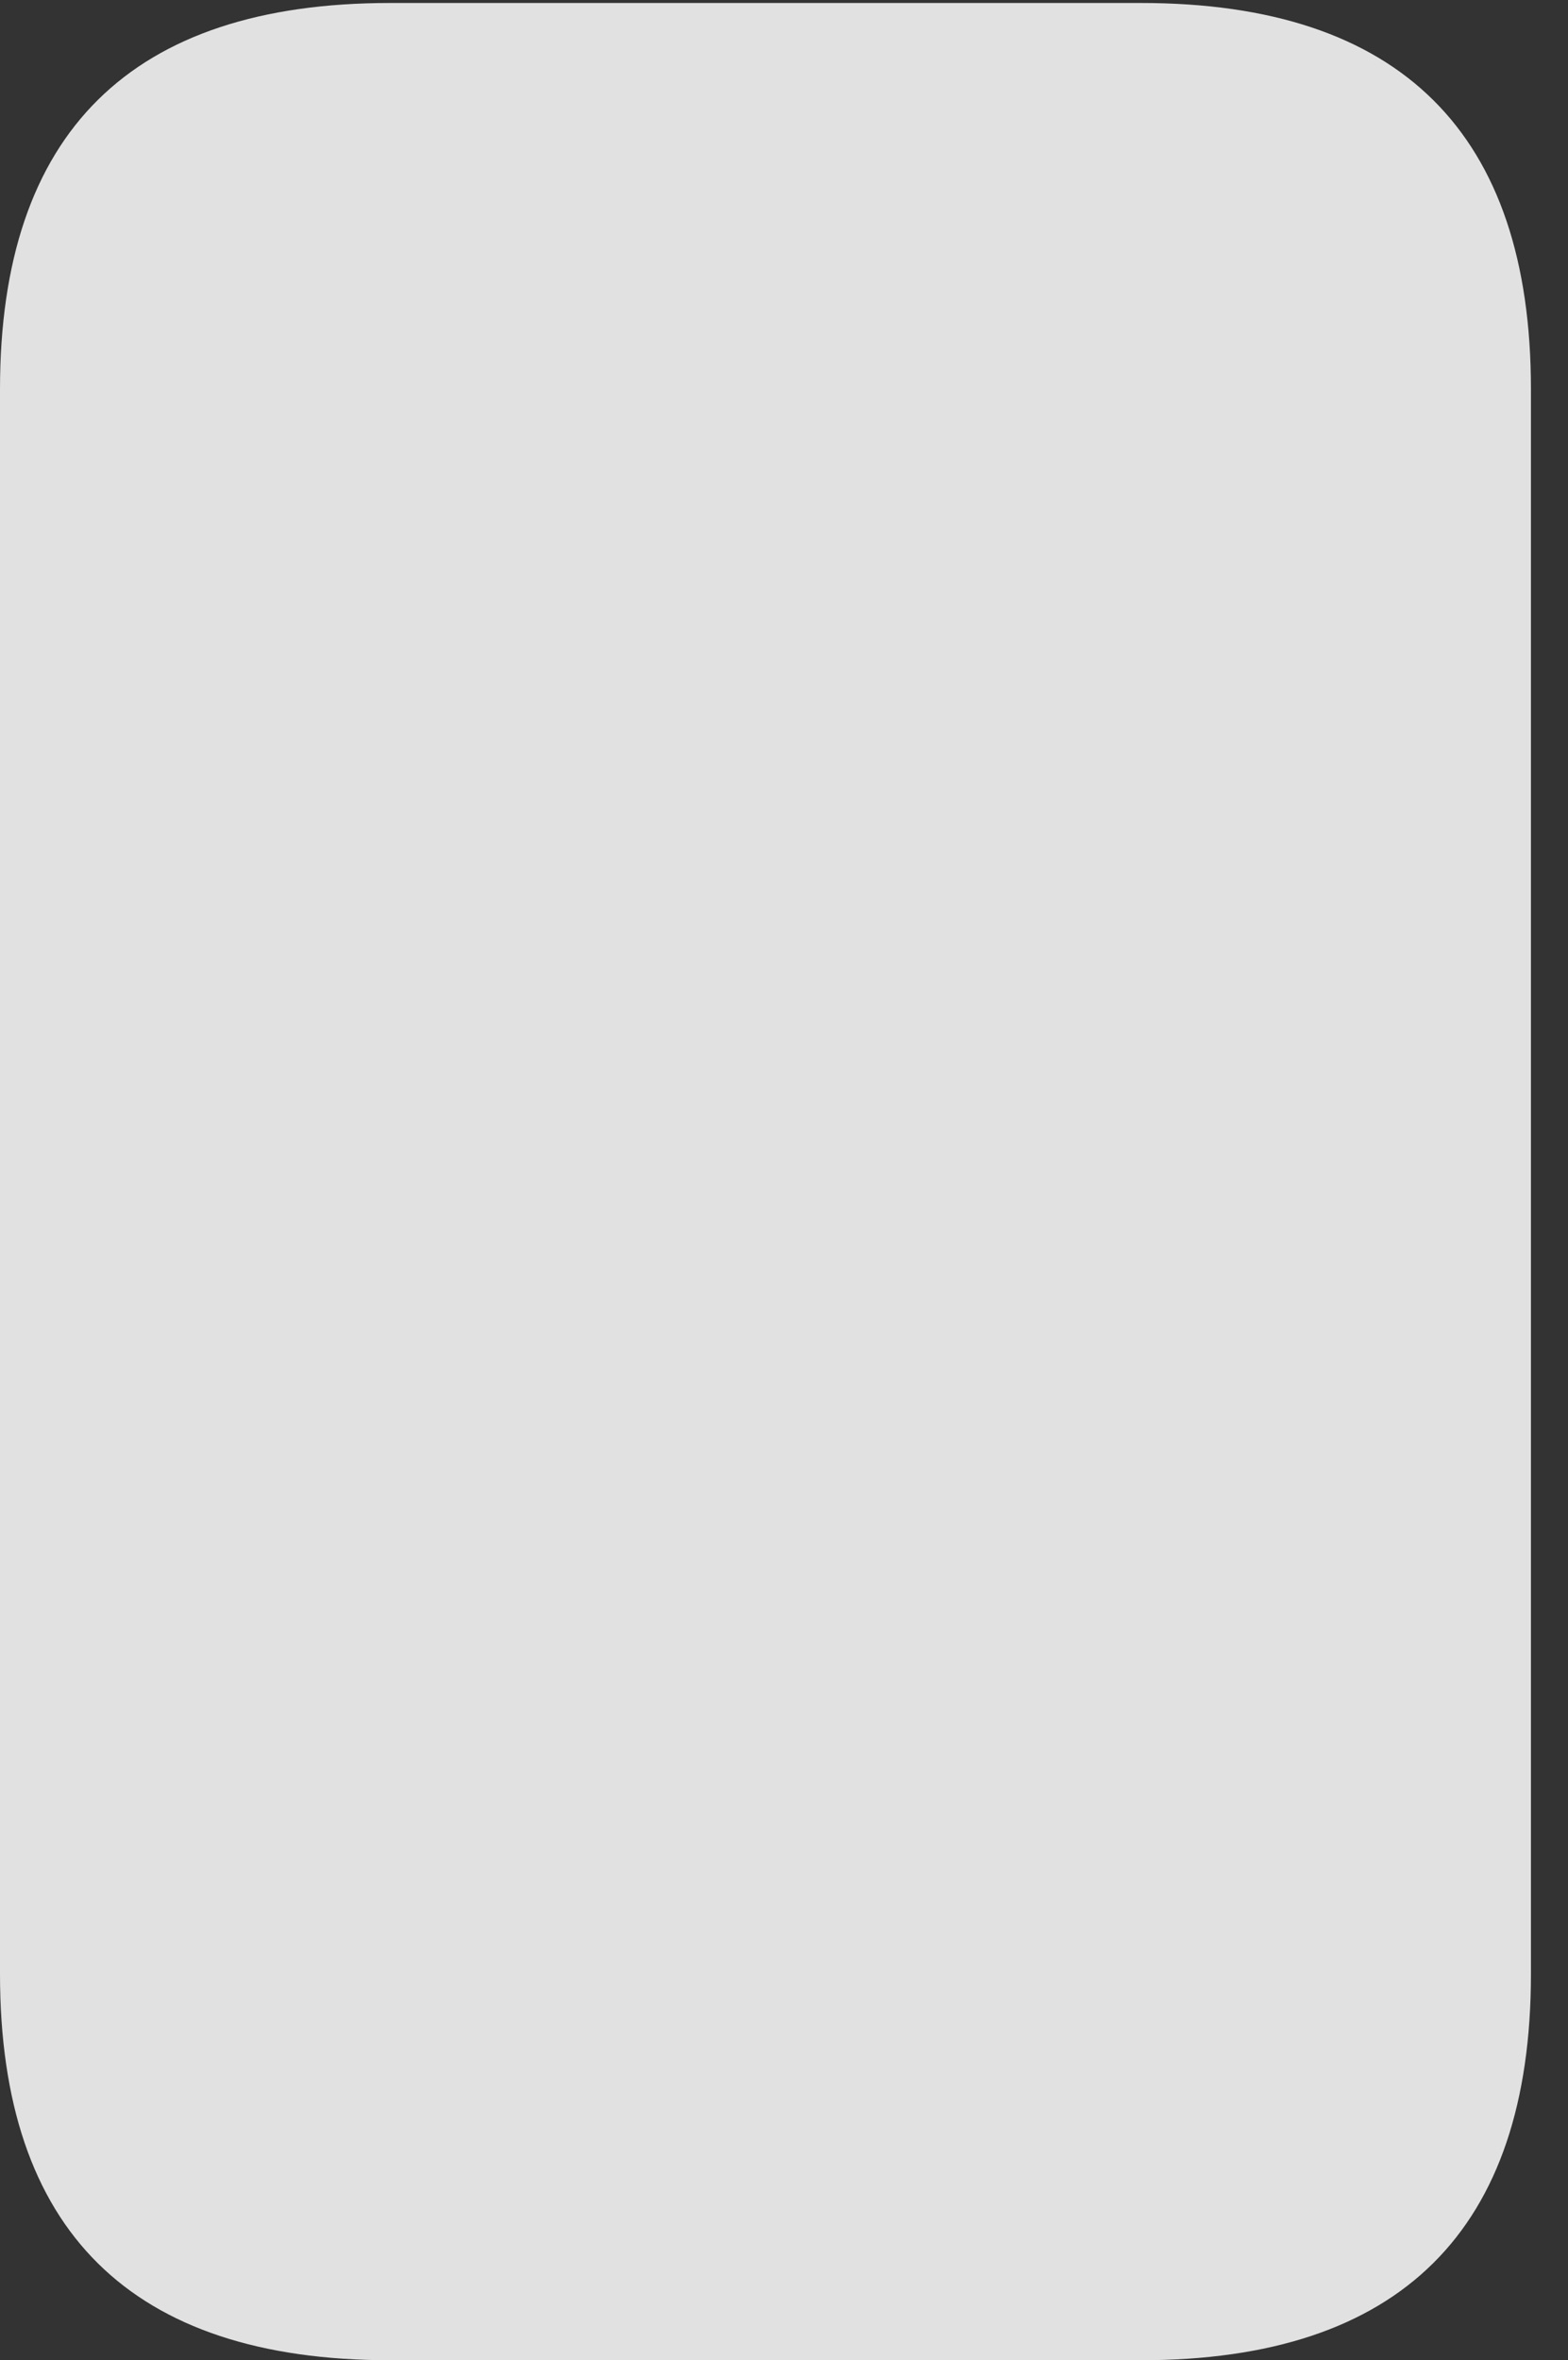 <?xml version="1.0" encoding="UTF-8"?>
<!--Generator: Apple Native CoreSVG 232.5-->
<!DOCTYPE svg
PUBLIC "-//W3C//DTD SVG 1.1//EN"
       "http://www.w3.org/Graphics/SVG/1.1/DTD/svg11.dtd">
<svg version="1.1" xmlns="http://www.w3.org/2000/svg" xmlns:xlink="http://www.w3.org/1999/xlink" width="15.273" height="22.979">
 <rect width="100%" height="100%" fill="#333333" stroke="none"/>
 <g>
  <rect height="22.979" opacity="0" width="15.273" x="0" y="0"/>
  <path d="M3.799 22.979L11.113 22.979C13.643 22.979 14.912 21.709 14.912 19.219L14.912 3.789C14.912 1.299 13.643 0.029 11.113 0.029L3.799 0.029C1.279 0.029 0 1.289 0 3.789L0 19.219C0 21.719 1.279 22.979 3.799 22.979Z" fill="#ffffff" fill-opacity="0.85"/>
 </g>
</svg>
